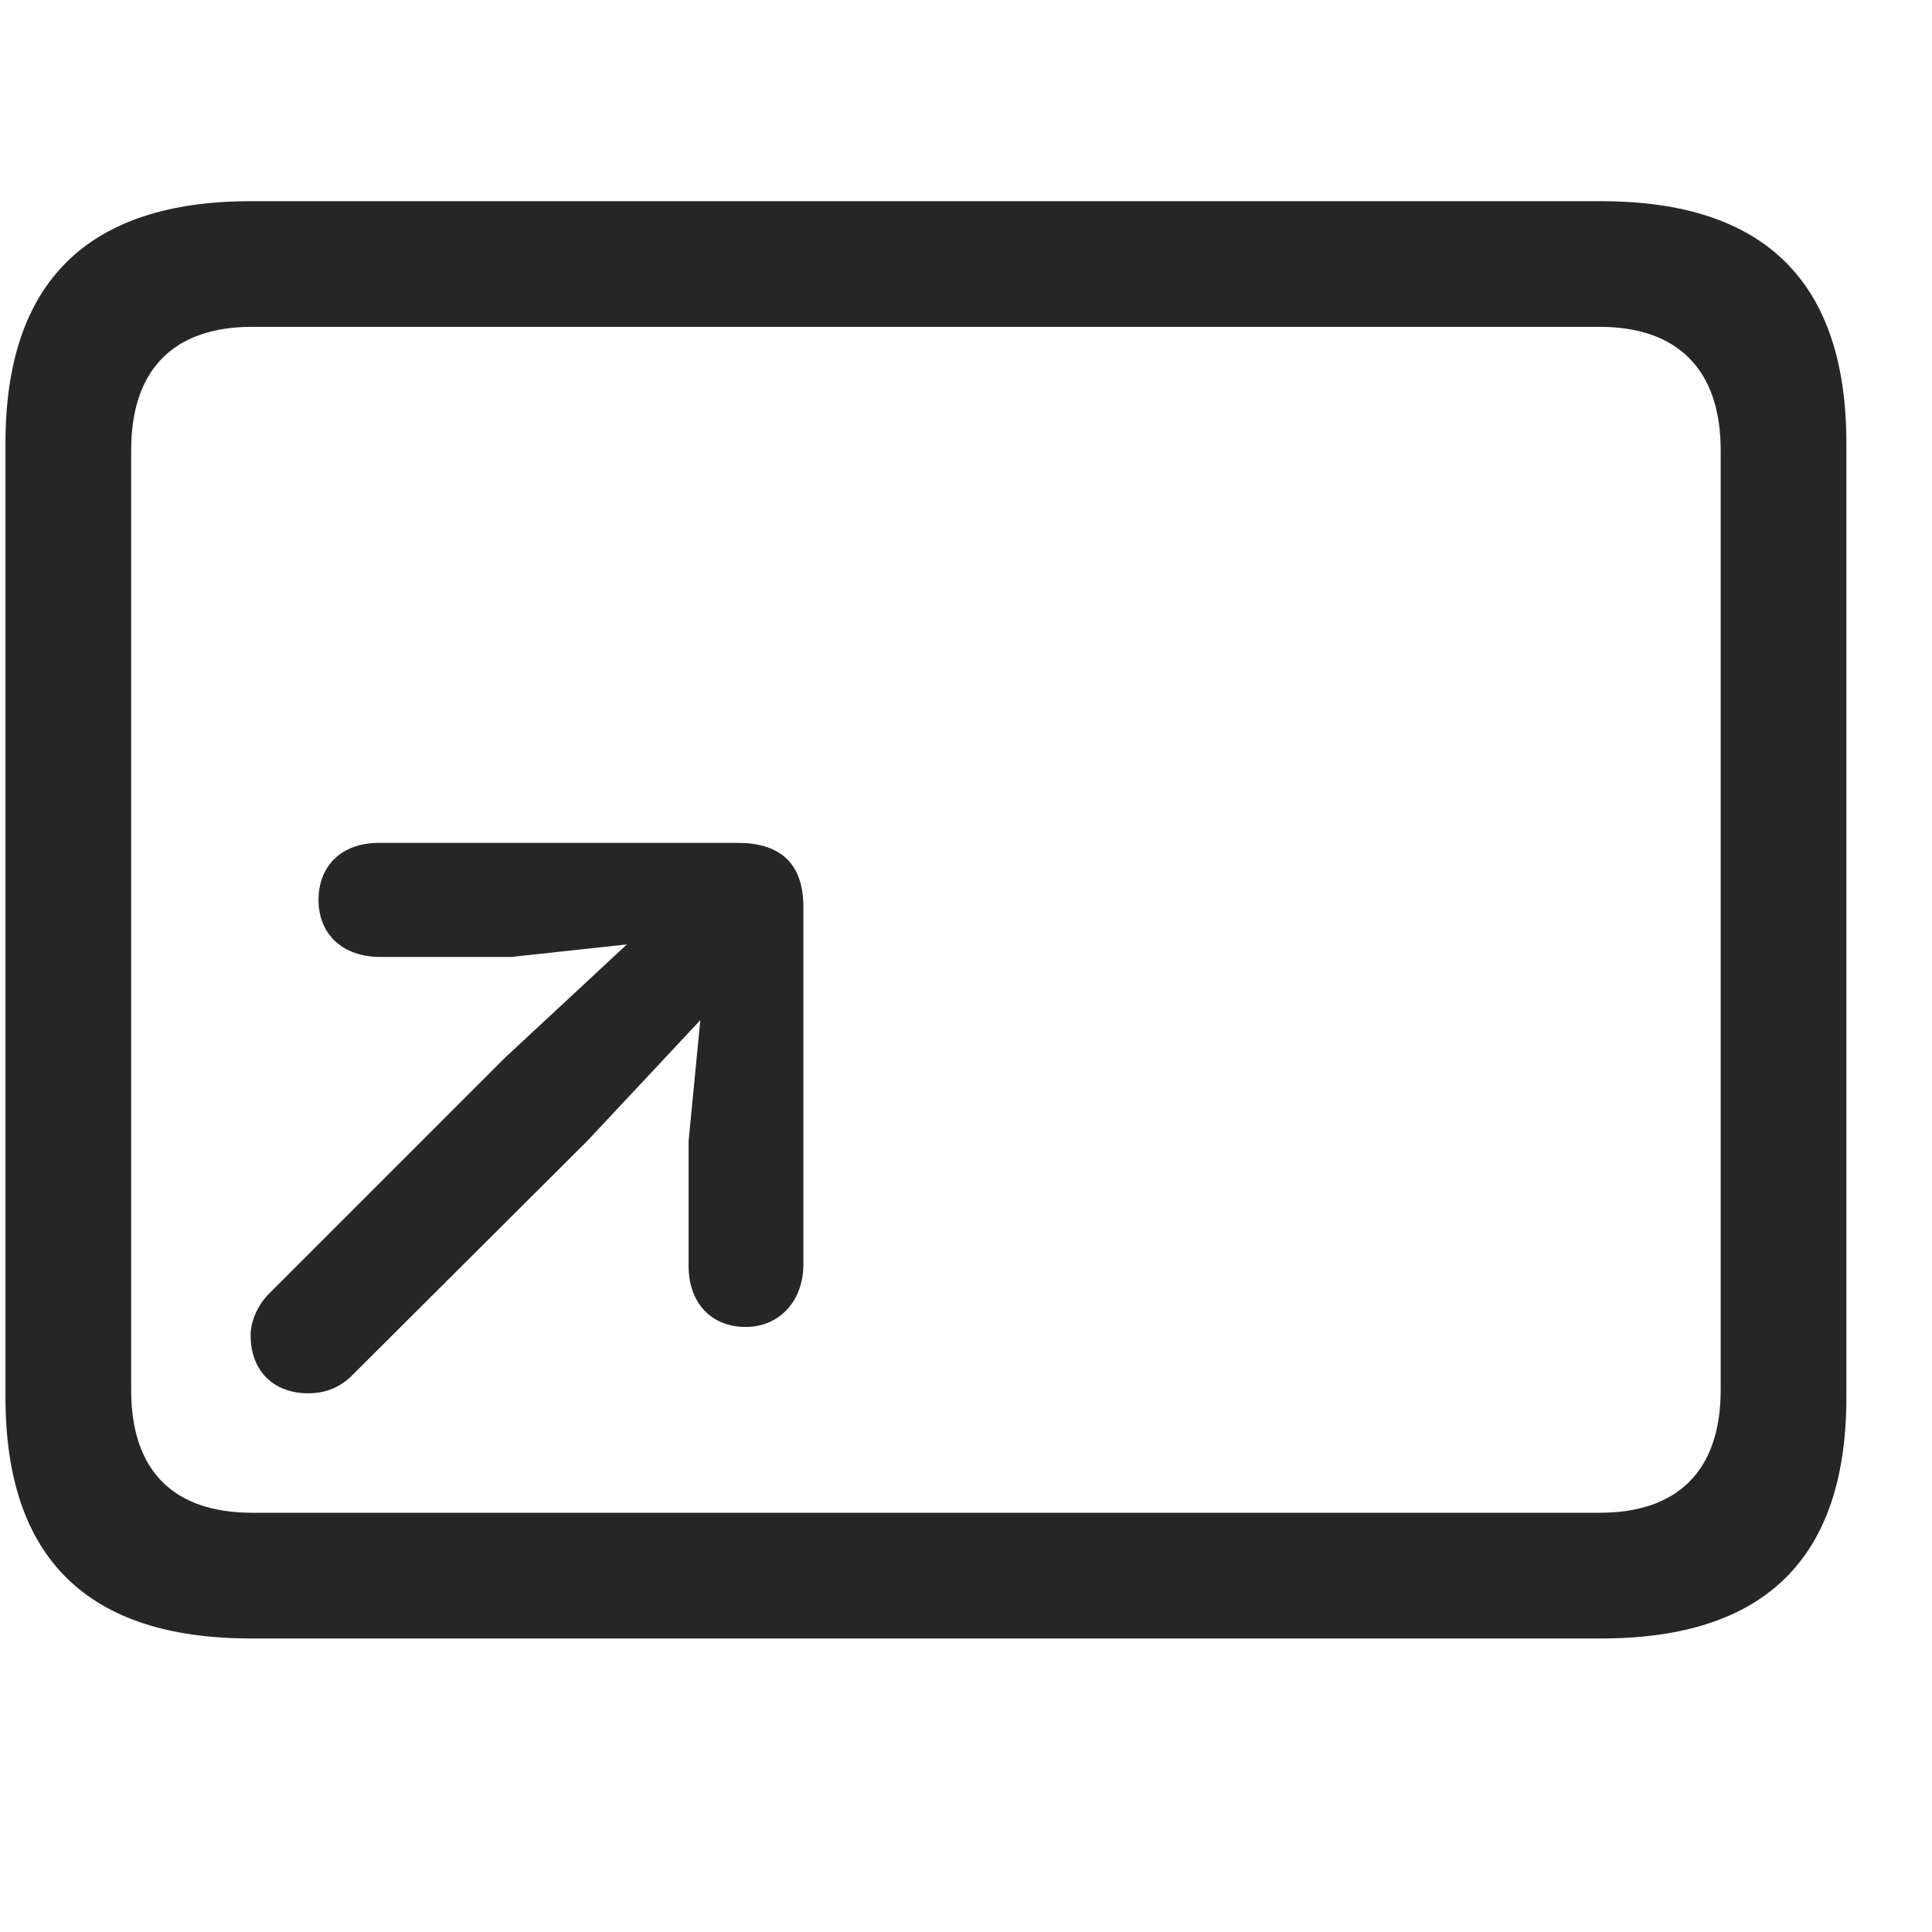<svg width="29" height="29" viewBox="0 0 29 29" fill="currentColor" xmlns="http://www.w3.org/2000/svg">
<g clip-path="url(#clip0_2207_34217)">
<path d="M3.762 24.594H24.035C26.496 24.594 27.715 23.387 27.715 20.973V6.652C27.715 4.238 26.496 3.02 24.035 3.02H3.762C1.312 3.02 0.082 4.238 0.082 6.652V20.973C0.082 23.387 1.312 24.594 3.762 24.594ZM3.785 22.707C2.613 22.707 1.969 22.086 1.969 20.867V6.758C1.969 5.539 2.613 4.906 3.785 4.906H24.012C25.172 4.906 25.828 5.539 25.828 6.758V20.867C25.828 22.086 25.172 22.707 24.012 22.707H3.785Z" fill="currentColor" fill-opacity="0.85"/>
<path d="M11.191 19.918C11.707 19.918 12.059 19.52 12.059 18.981V13.614C12.059 12.922 11.672 12.652 11.074 12.652H5.684C5.133 12.652 4.781 12.992 4.781 13.508C4.781 14.024 5.145 14.364 5.707 14.364H7.676L9.41 14.176L7.582 15.875L4.043 19.414C3.879 19.578 3.762 19.813 3.762 20.047C3.762 20.574 4.102 20.914 4.629 20.914C4.91 20.914 5.121 20.809 5.285 20.645L8.824 17.117L10.512 15.313L10.336 17.129V19.004C10.336 19.555 10.676 19.918 11.191 19.918Z" fill="currentColor" fill-opacity="0.85"/>
</g>
<defs>
<clipPath id="clip0_2207_34217">
<rect width="27.633" height="21.574" fill="currentColor" transform="translate(0.082 3.02)"/>
</clipPath>
</defs>
</svg>
